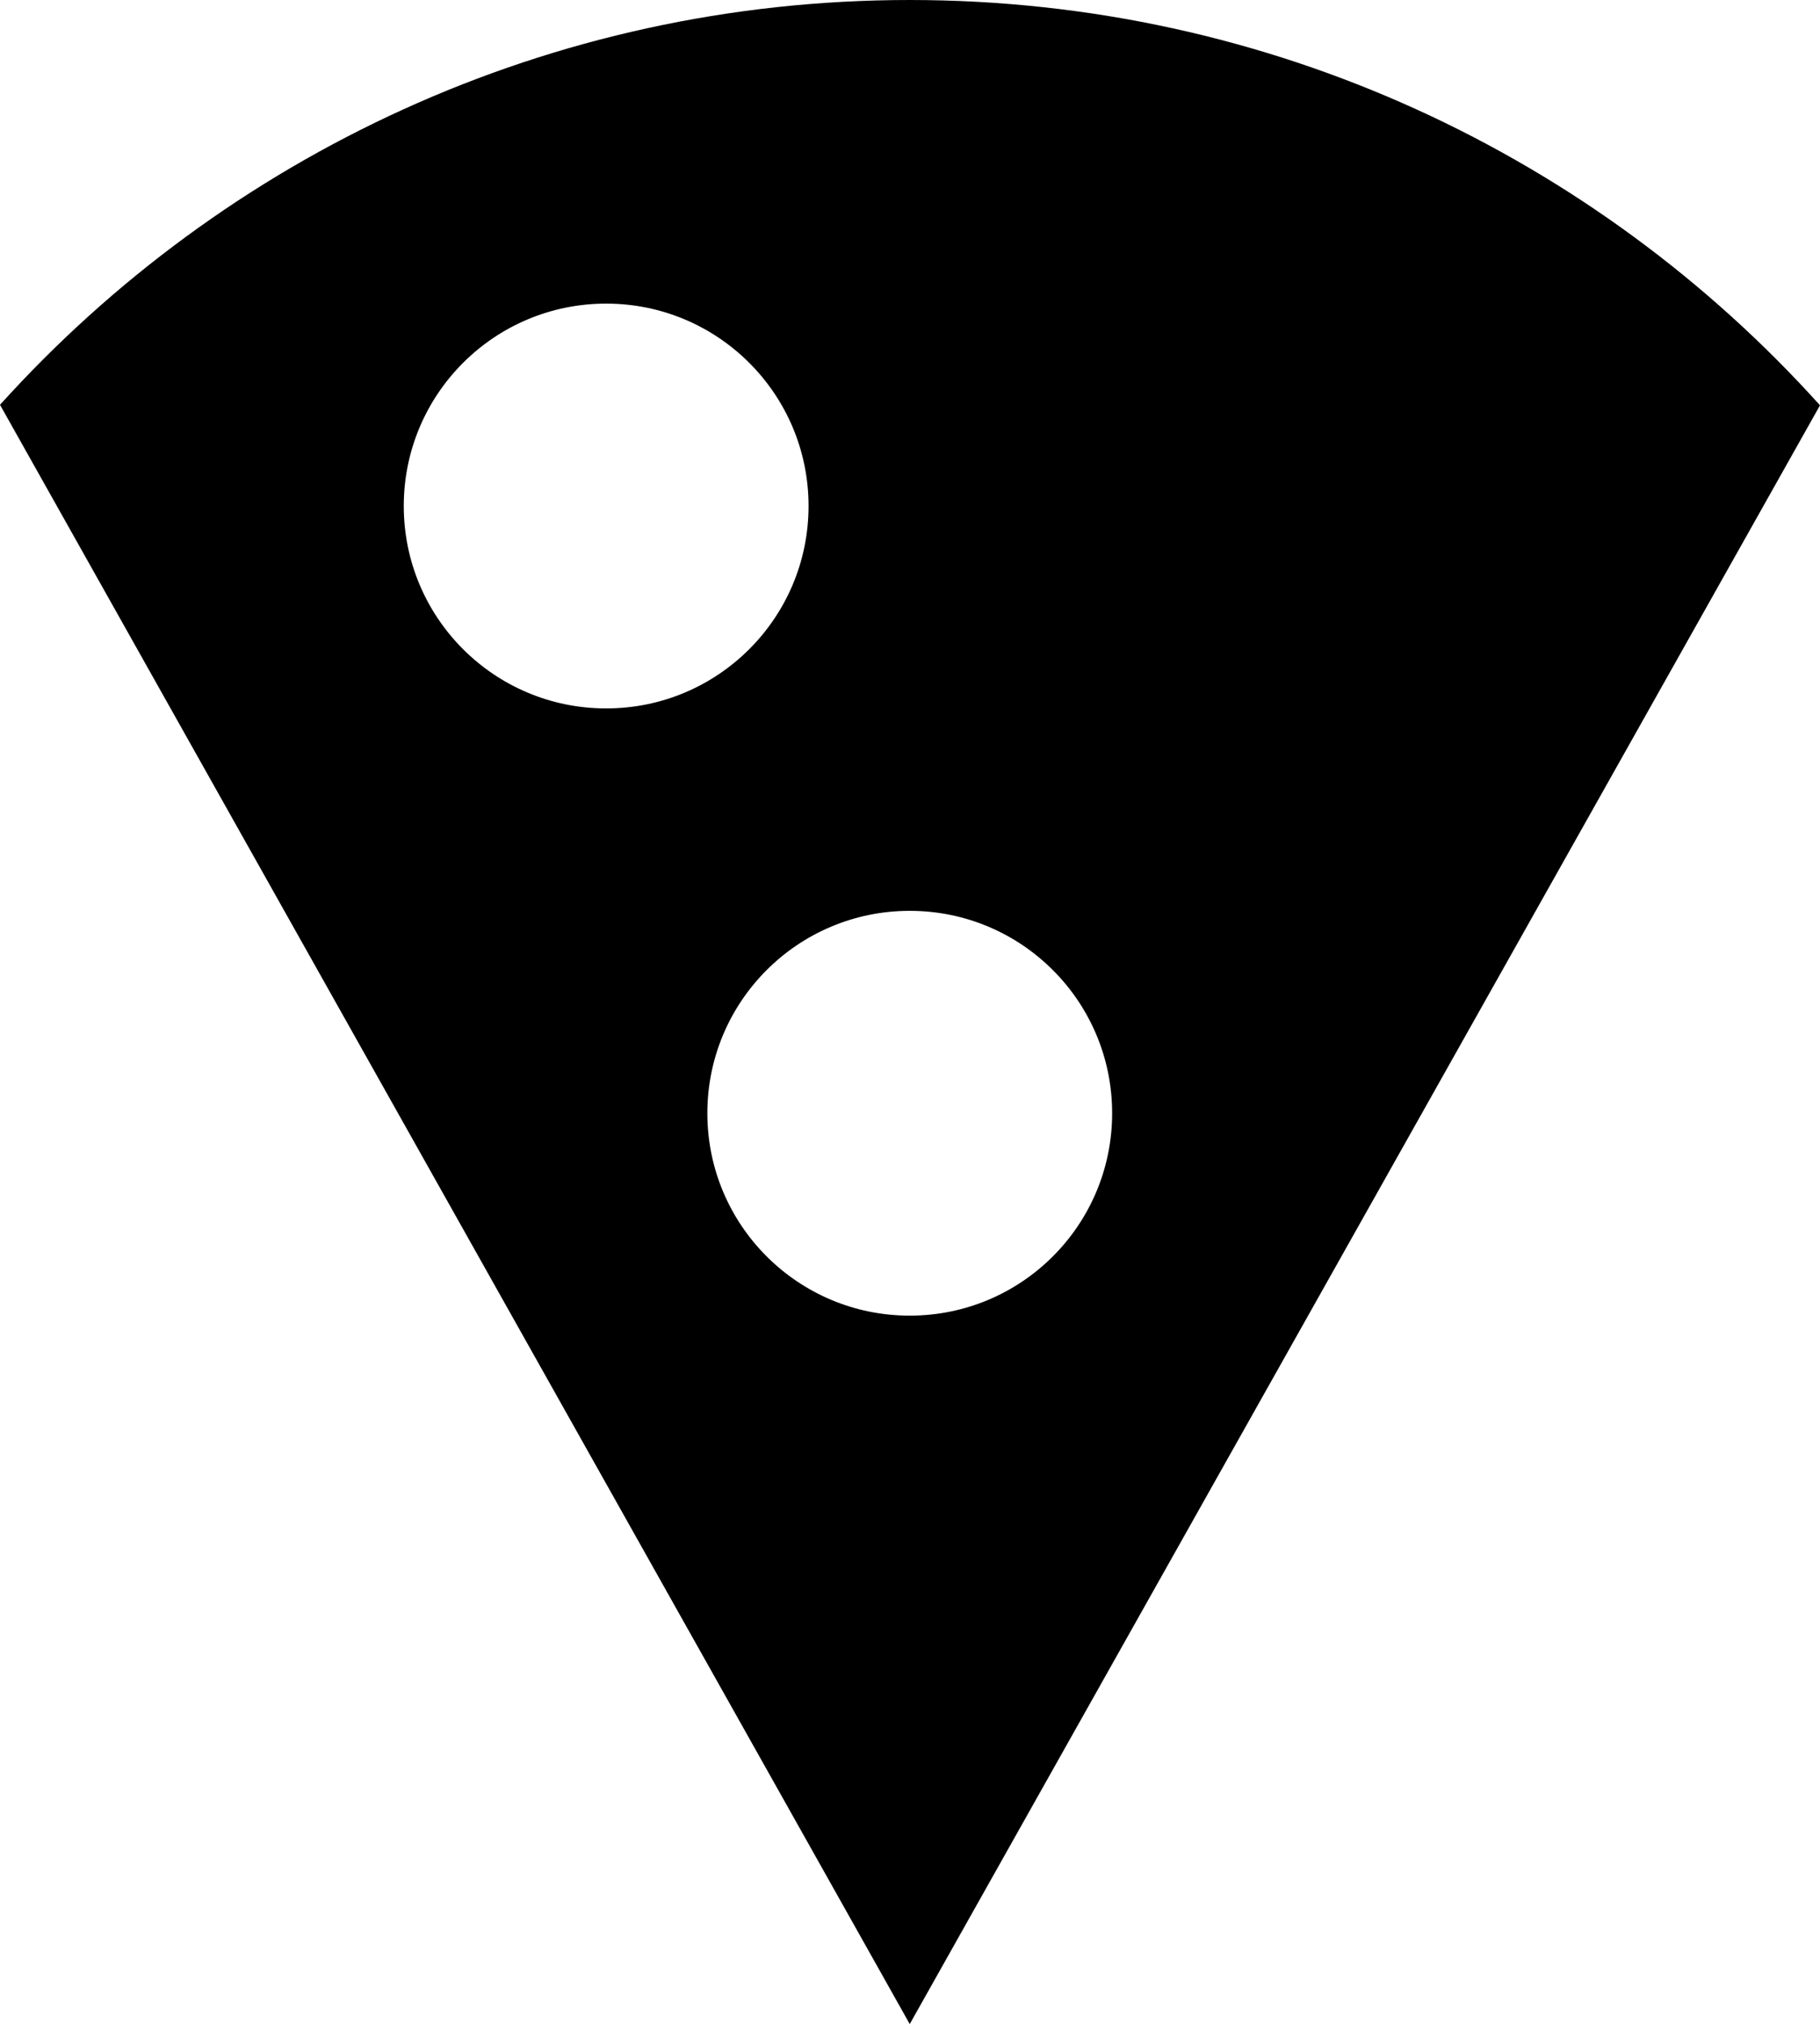<svg xmlns="http://www.w3.org/2000/svg" viewBox="0 0 35.97 40"><path d="M17.98 0C10.85 0 4.43 3.09 0 8l17.98 32L35.97 8.01C31.54 3.09 25.12 0 17.98 0zm-10 10c0-2.21 1.79-4 4-4s4 1.79 4 4-1.79 4-4 4-4-1.79-4-4zm10 16c-2.21 0-4-1.79-4-4s1.79-4 4-4 4 1.79 4 4-1.79 4-4 4z"/></svg>